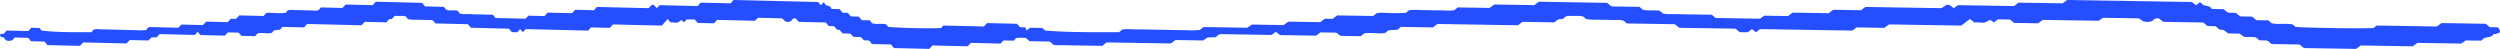 <svg xmlns="http://www.w3.org/2000/svg" xmlns:xlink="http://www.w3.org/1999/xlink" width="1008.672" height="19.723" viewBox="0 0 1008.672 19.723">
  <defs>
    <clipPath id="clip-path">
      <rect id="Rectangle_819" data-name="Rectangle 819" width="414.259" height="19.723" transform="translate(0 0)" fill="#244eff"/>
    </clipPath>
    <clipPath id="clip-path-2">
      <rect id="Rectangle_819-2" data-name="Rectangle 819" width="611.672" height="19.723" fill="#244eff"/>
    </clipPath>
  </defs>
  <g id="Group_1321" data-name="Group 1321" transform="translate(-728 -5638)">
    <g id="Group_1318" data-name="Group 1318" transform="translate(728 5638)">
      <g id="Group_1317" data-name="Group 1317" clip-path="url(#clip-path)">
        <path id="Path_65543" data-name="Path 65543" d="M411.493,10.968l-1.136-1.375-12.078-.285c-.457.487-.865.92-1.3,1.381L380.565,10.3l-.849,1.02c-4.472.234-15.552,0-21.308-.446l-.77-1c-1.928-.608-3.955.14-5.81-.522l-.879-1.14-3.22-.076L346.5,6.7l-3.232-.077-1.209-1.443-2.114-.05-1.239-1.444L335.456,3.6c-.415-1.691-2.037-.84-2.637-2.068-.255-.522-.51-.66-.773-.408l-.834,1L330.057.805,295.977,0l-1.215,1.345L282.714,1.06l-1.261,1.383L266.17,2.082l-1.205,1.2c-1.512-1.81-1.594-1.811-3.125-.117a2.085,2.085,0,0,1-.507.12q-9.633-.217-19.264-.45a8.418,8.418,0,0,0-1.1-.01c-.154.016-.3.2-.444.311l-.82.986-7.657-.181-1.232,1.382-9.864-.233c-.419.467-.822.917-1.243,1.385l-6.495-.153-1.171,1.222L199.9,7.258c-.319-.412-.573-.742-1.017-1.317l-4.131-.1c-1.651-.039-3.3-.029-4.953-.131-1.44-.089-2.9.191-4.275-.266l-.809-1.05c-1.567-.558-3.238.19-4.733-.527l-.85-1.1-7.645-.181-1.2-1.442L151.607.7l-1.224,1.373L139.46,1.818l-1.3,1.383-8.709-.206-.907,1.09c-1.371.435-2.822.037-4.261.08-1.283.037-2.569-.09-3.853-.066-1.445.028-2.9-.3-4.3.053L115.3,5.16a18.71,18.71,0,0,1-3.786.1c-1.436.088-2.888-.374-4.241.1l-.908,1.091-9.829-.232L95.268,7.6l-2.132-.05c-.42.465-.825.914-1.25,1.383l-8.723-.206-1.278,1.384-8.661-.205-1.265,1.285c-3.95-.093-7.8-.187-11.656-.267a1.488,1.488,0,0,0-.488.177c-.265.317-.529.635-.831,1a19.176,19.176,0,0,1-4.3.047c-1.467.019-2.935-.057-4.4-.092l-3.853-.091c-1.467-.035-2.936-.124-4.4-.089-1.439.035-2.89-.359-4.259.08-.324.388-.588.706-.852,1.024-10.177.093-16.281-.113-20.2-.682l-.789-1.022-3.3-.078c-.364.407-.767.859-1.179,1.322l-8.761-.207L1.47,13.652a4.6,4.6,0,0,1-.592-.019A.706.706,0,0,0,0,14.209c-.038.19.358.624.62.772.308.175.869.005,1,.251.9,1.683,2.138,1.315,3.385.995l.912-1.095c1.7.04,3.52.075,5.339.14.147.006.289.217.434.333l.789,1.024,5.454.129L19.12,18.19l13.175.311c.418-.466.821-.917,1.239-1.382l17.513.413,1.316-1.382,7.519.177L61.125,15.1l2.161-.076.92-1.105a1.781,1.781,0,0,1,.5-.145q6.33.136,12.659.292a8.98,8.98,0,0,0,1.1.012c.156-.015.3-.188.452-.289l.824-.99,1.148,1.347,9.864.233,1.168-1.309,4.369.1,1.13,1.293,5.533.131.9-1.077c1.9-.583,3.909.293,5.831-.259l.82-.986c.349-.051.7-.111,1.046-.149.519-.055,1.04-.095,1.433-.13l.952-1.143,8.739.206,1.251-1.384,21.971.519,1.246-1.378,8.735.206c.58-.553.919-1.459,1.817-1.326.812.12,1.033-1.164,1.819-1.314,1.387.147,2.848-.147,4.234.26l.81,1.05a10.909,10.909,0,0,0,3.231.253c1.283.065,2.57.027,3.852.111,1.069.07,2.167-.215,3.19.336l.821,1.064,13.129.31,1.231,1.442,15.333.362,1.176,1.4,2.155.051,1.166-1.235,1.137,1.211.878-1.054a2.455,2.455,0,0,1,.487-.185,2.964,2.964,0,0,1,.549.005L236,12.317l.55.013a2.243,2.243,0,0,0,.549,0,2.043,2.043,0,0,0,.467-.247l.848-1.019,7.61.18,1.293-1.384,19.722.466c.8-.906,1.587-1.792,2.346-2.647l1.276,1.427c1.075-.279,2.294.446,3.207-.262,1.108-.858,1-1.067,2.035.211l1.2-1.24,3.255.077,1.129,1.363,6.571.155,1.251-1.382,15.3.361,1.17-1.217,9.8.232c.6.546.987,1.169,1.451,1.269a2.671,2.671,0,0,0,2.231-.217,1.5,1.5,0,0,1,1.83-.974c.326.373.721.823,1.169,1.334l10.915.258,1.19,1.441,2.158.051,1.159,1.4,1.065.111,1.246,1.406,3.1.073,1.239,1.309c1.209.131,2.306-.151,3.354.338l.824,1.07,1.984.046a3.97,3.97,0,0,1,.535.425c.267.313.513.655.8,1.022l7.652.181,1.191,1.44,14.274.337,1.233-1.382,14.217.336L391.7,17.3l11.934.282,1.279-1.27c1.4.033,2.683.071,3.967.083.159,0,.407-.078.465-.216.656-1.572,2.5-.679,3.114-2.337.04-.1.337-.034.5-.094,1.532-.557,1.614-.879.7-2.724l-2.178-.051" fill="#244eff"/>
      </g>
    </g>
    <g id="Group_1320" data-name="Group 1320" transform="translate(1125 5638)">
      <g id="Group_1317-2" data-name="Group 1317" transform="translate(0 0)" clip-path="url(#clip-path-2)">
        <path id="Path_65543-2" data-name="Path 65543" d="M607.588,10.968,605.91,9.593l-17.834-.285c-.675.487-1.277.92-1.915,1.381l-24.24-.388-1.254,1.02c-6.6.234-22.963,0-31.462-.446l-1.137-1c-2.847-.608-5.84.14-8.579-.522l-1.3-1.14-4.754-.076L511.625,6.7l-4.772-.077-1.785-1.443-3.121-.05-1.829-1.444-4.8-.077c-.613-1.691-3.008-.84-3.894-2.068-.377-.522-.753-.66-1.141-.408l-1.231,1L487.344.805,437.023,0l-1.794,1.345L417.44,1.06l-1.862,1.383-22.566-.361-1.779,1.2c-2.233-1.81-2.354-1.811-4.614-.117a4.343,4.343,0,0,1-.749.12q-14.224-.217-28.444-.45c-.542-.008-1.087-.05-1.624-.01a2.013,2.013,0,0,0-.656.311l-1.211.986-11.306-.181L340.81,5.324l-14.565-.233c-.619.467-1.214.917-1.835,1.385l-9.59-.153-1.729,1.222-17.93-.287c-.471-.412-.846-.742-1.5-1.317l-6.1-.1c-2.438-.039-4.879-.029-7.313-.131-2.126-.089-4.283.191-6.312-.266L272.74,4.4c-2.314-.558-4.781.19-6.988-.527l-1.255-1.1-11.288-.181-1.77-1.442L223.854.7l-1.807,1.373-16.128-.258L204.007,3.2l-12.859-.206-1.339,1.09c-2.024.435-4.167.037-6.292.08-1.894.037-3.793-.09-5.689-.066-2.134.028-4.276-.3-6.343.053L170.245,5.16a40.712,40.712,0,0,1-5.59.1c-2.12.088-4.264-.374-6.262.1L157.052,6.45l-14.513-.232L140.667,7.6l-3.148-.05c-.62.465-1.218.914-1.846,1.383l-12.88-.206-1.887,1.384-12.788-.205-1.868,1.285c-5.832-.093-11.521-.187-17.211-.267a2.934,2.934,0,0,0-.721.177c-.391.317-.781.635-1.227,1a41.731,41.731,0,0,1-6.349.047c-2.166.019-4.334-.057-6.5-.092l-5.689-.091c-2.166-.035-4.335-.124-6.5-.089-2.125.035-4.267-.359-6.289.08-.478.388-.868.706-1.258,1.024-15.027.093-24.04-.113-29.832-.682l-1.165-1.022L18.629,11.2c-.537.407-1.133.859-1.741,1.322L3.952,12.312,2.17,13.652c-.332-.006-.607.011-.874-.019-.574-.062-1.149.088-1.292.576-.056.19.529.624.915.772.455.175,1.283.005,1.478.251,1.335,1.683,3.157,1.315,5,.995l1.347-1.095c2.51.04,5.2.075,7.883.14.217.006.427.217.641.333l1.165,1.024,8.053.129,1.747,1.432,19.453.311c.617-.466,1.212-.917,1.829-1.382l25.859.413,1.943-1.382,11.1.177L90.254,15.1l3.191-.076L94.8,13.922a3.63,3.63,0,0,1,.735-.145q9.347.136,18.692.292c.542.009,1.087.048,1.624.012a2.153,2.153,0,0,0,.667-.289l1.217-.99,1.7,1.347L134,14.382l1.725-1.309,6.451.1,1.668,1.293,8.17.131,1.323-1.077c2.813-.583,5.772.293,8.61-.259l1.211-.986c.515-.051,1.029-.111,1.544-.149.766-.055,1.536-.095,2.116-.13l1.406-1.143,12.9.206,1.847-1.384,32.441.519,1.84-1.378,12.9.206c.856-.553,1.357-1.459,2.683-1.326,1.2.12,1.525-1.164,2.686-1.314,2.048.147,4.205-.147,6.252.26l1.2,1.05a23.6,23.6,0,0,0,4.771.253c1.894.065,3.795.027,5.688.111,1.578.07,3.2-.215,4.71.336l1.212,1.064,19.386.31,1.818,1.442,22.64.362,1.736,1.4,3.182.051,1.722-1.235,1.679,1.211,1.3-1.054a4.808,4.808,0,0,1,.719-.185,6.454,6.454,0,0,1,.811.005l34.133.546.812.013a4.88,4.88,0,0,0,.811,0,3.682,3.682,0,0,0,.69-.247l1.252-1.019,11.236.18,1.909-1.384,29.12.466c1.186-.906,2.343-1.792,3.464-2.647l1.884,1.427c1.587-.279,3.387.446,4.735-.262,1.636-.858,1.482-1.067,3,.211l1.772-1.24,4.806.077,1.667,1.363,9.7.155,1.847-1.382,22.588.361L451.5,7.175l14.469.232c.879.546,1.457,1.169,2.142,1.269a5.641,5.641,0,0,0,3.294-.217,2.515,2.515,0,0,1,2.7-.974c.481.373,1.065.823,1.726,1.334l16.116.258,1.757,1.441,3.186.051,1.711,1.4,1.573.111,1.84,1.406,4.583.073,1.829,1.309c1.785.131,3.4-.151,4.952.338l1.217,1.07,2.929.046a6.056,6.056,0,0,1,.79.425c.394.313.757.655,1.177,1.022l11.3.181,1.759,1.44,21.076.337,1.821-1.382,20.992.336L578.37,17.3l17.621.282,1.888-1.27c2.066.033,3.962.071,5.857.083.235,0,.6-.078.687-.216.969-1.572,3.687-.679,4.6-2.337.059-.1.5-.034.743-.094,2.262-.557,2.383-.879,1.039-2.724l-3.216-.051" transform="translate(0 0)" fill="#244eff"/>
      </g>
    </g>
  </g>
</svg>
